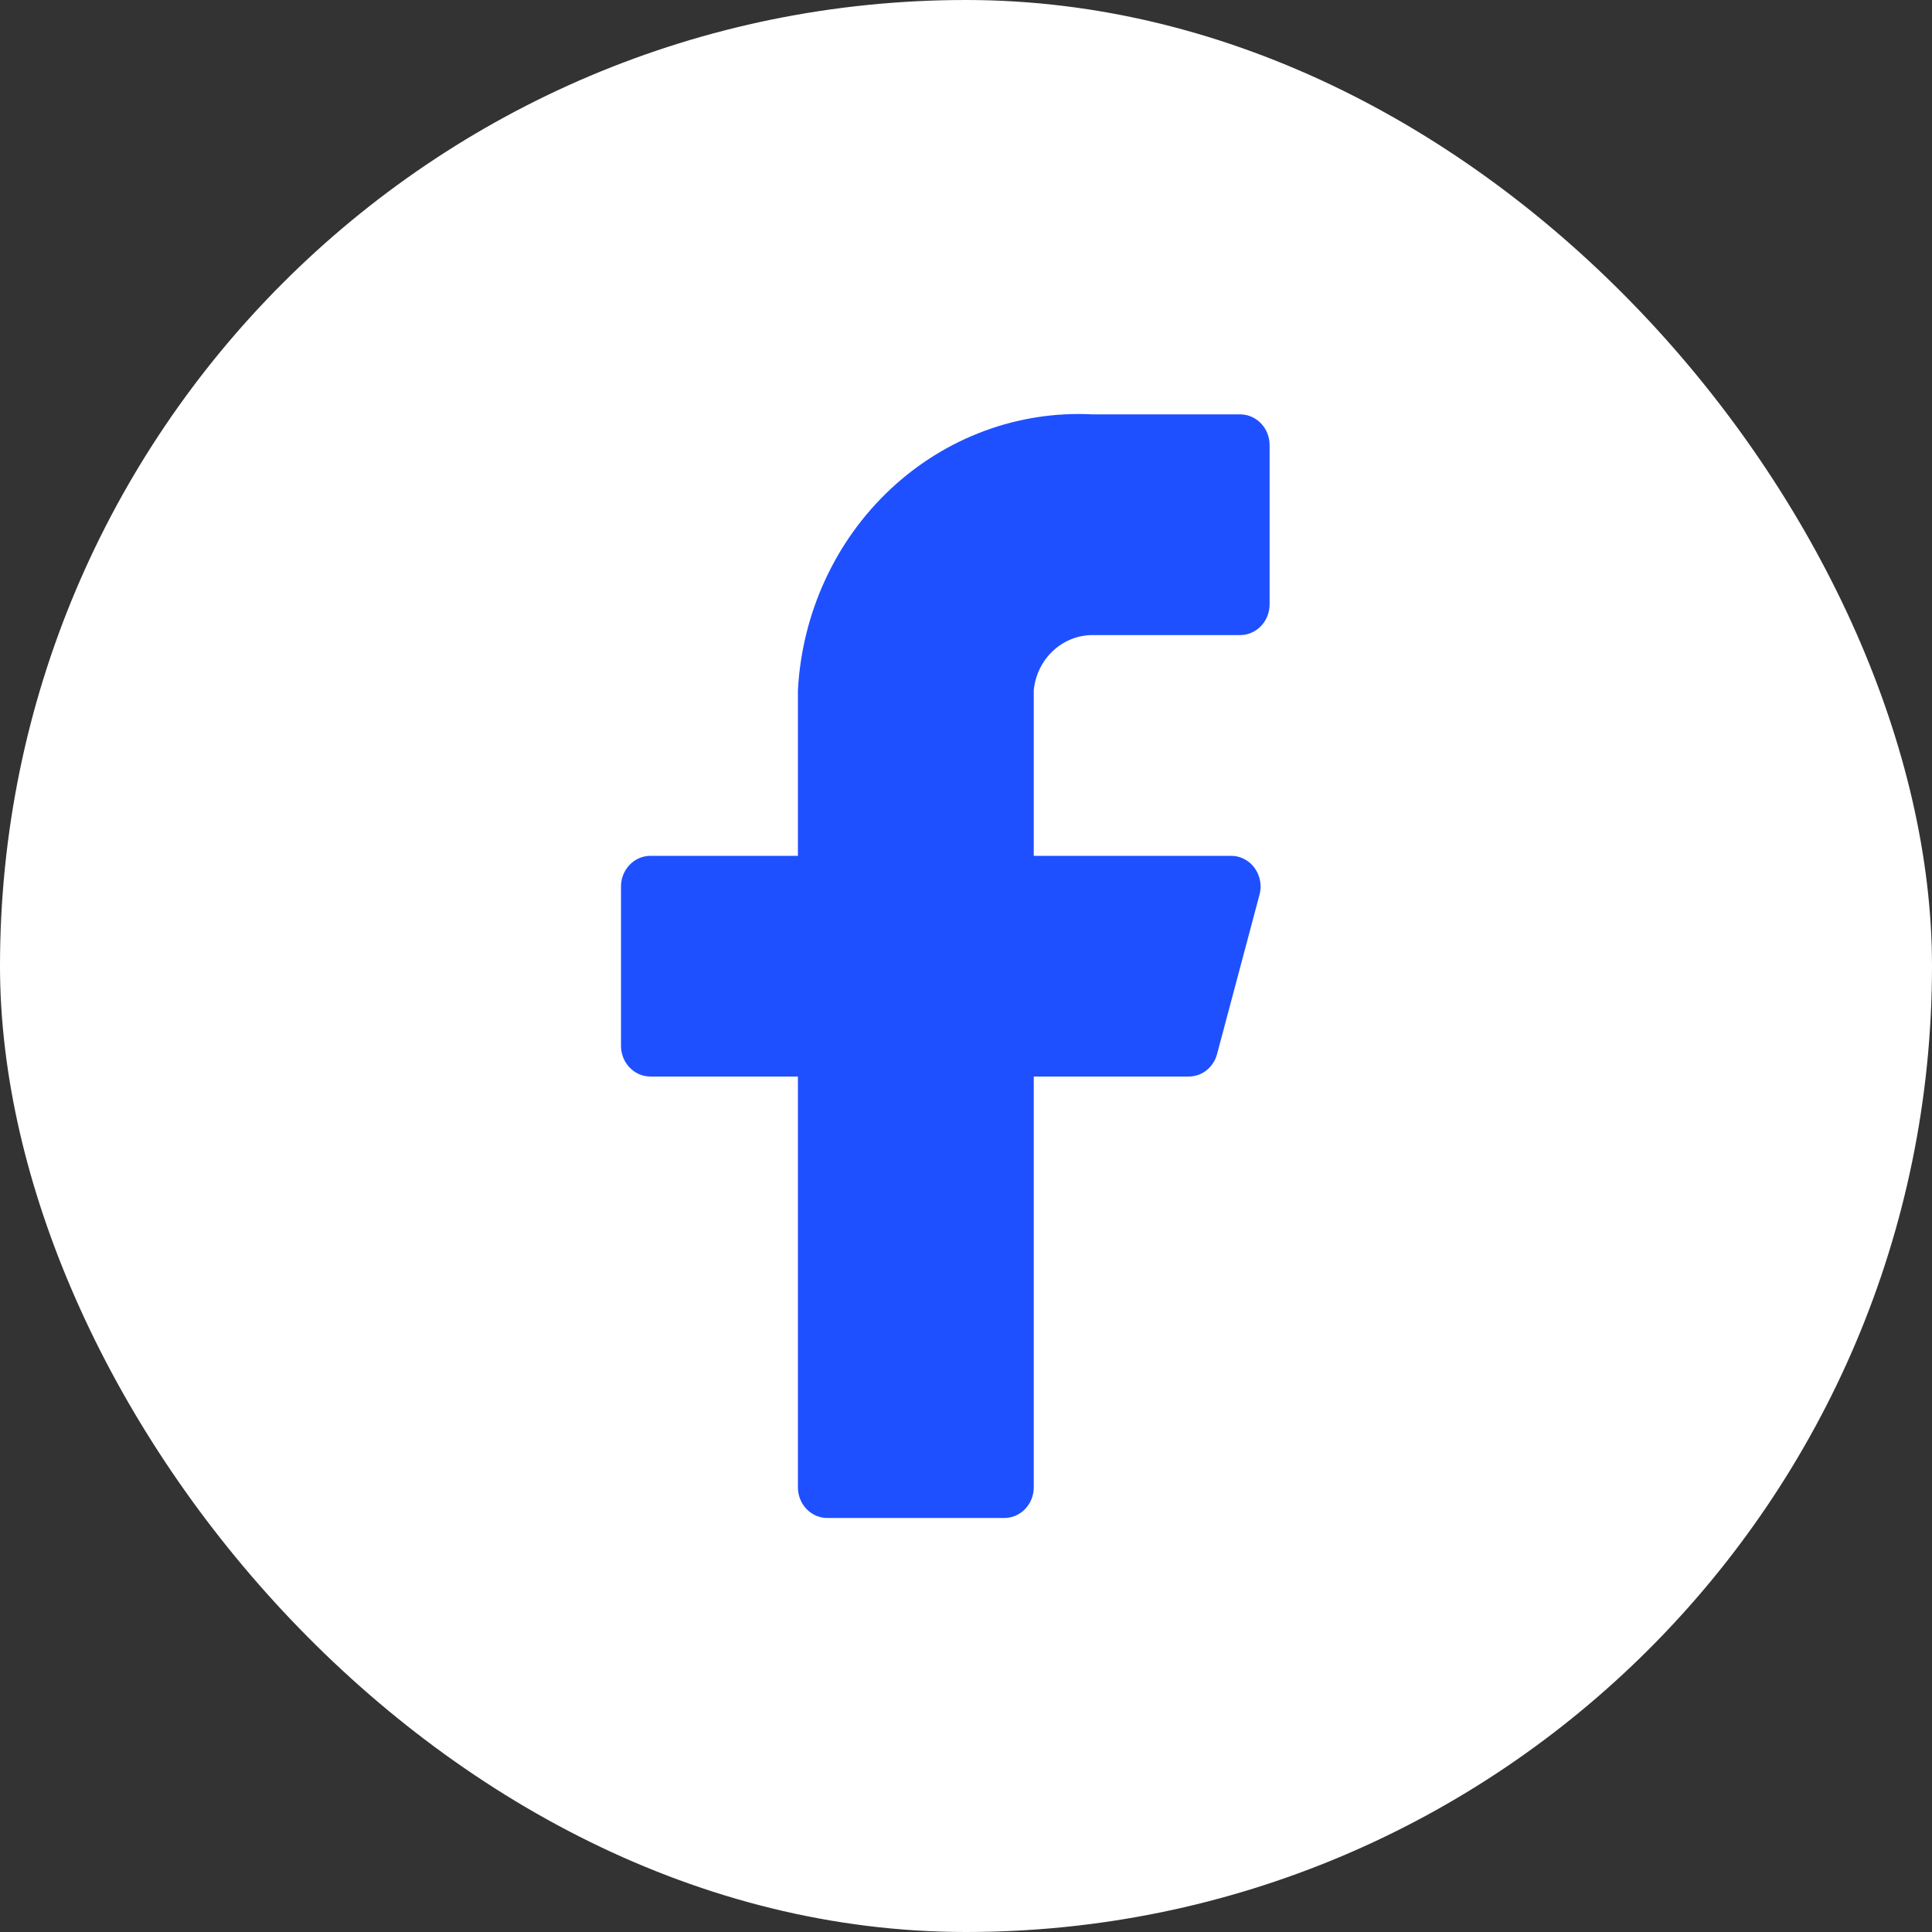 <svg width="42" height="42" viewBox="0 0 42 42" fill="none" xmlns="http://www.w3.org/2000/svg">
<rect x="0" y="0" width="42" height="42" fill="#333333" stroke="none"/>
<rect width="42" height="42" rx="21" fill="white"/>
<path d="M27.6 9.674C27.6 9.498 27.532 9.328 27.412 9.203C27.292 9.078 27.129 9.008 26.959 9.008H23.755C22.141 8.924 20.561 9.508 19.36 10.632C18.159 11.756 17.435 13.329 17.346 15.006V18.605H14.141C13.971 18.605 13.808 18.675 13.688 18.8C13.568 18.925 13.5 19.094 13.5 19.271V22.737C13.5 22.913 13.568 23.083 13.688 23.208C13.808 23.333 13.971 23.403 14.141 23.403H17.346V32.334C17.346 32.51 17.413 32.68 17.533 32.805C17.653 32.93 17.816 33 17.986 33H21.832C22.002 33 22.165 32.93 22.285 32.805C22.405 32.68 22.473 32.51 22.473 32.334V23.403H25.831C25.974 23.405 26.113 23.358 26.227 23.269C26.34 23.179 26.422 23.053 26.459 22.91L27.382 19.445C27.408 19.346 27.411 19.243 27.392 19.143C27.373 19.043 27.332 18.948 27.273 18.867C27.214 18.786 27.137 18.72 27.049 18.675C26.962 18.629 26.865 18.605 26.767 18.605H22.473V15.006C22.505 14.676 22.654 14.37 22.891 14.149C23.128 13.927 23.436 13.805 23.755 13.806H26.959C27.129 13.806 27.292 13.736 27.412 13.611C27.532 13.486 27.6 13.317 27.6 13.14V9.674Z" fill="#1F50FF"/>
</svg>
